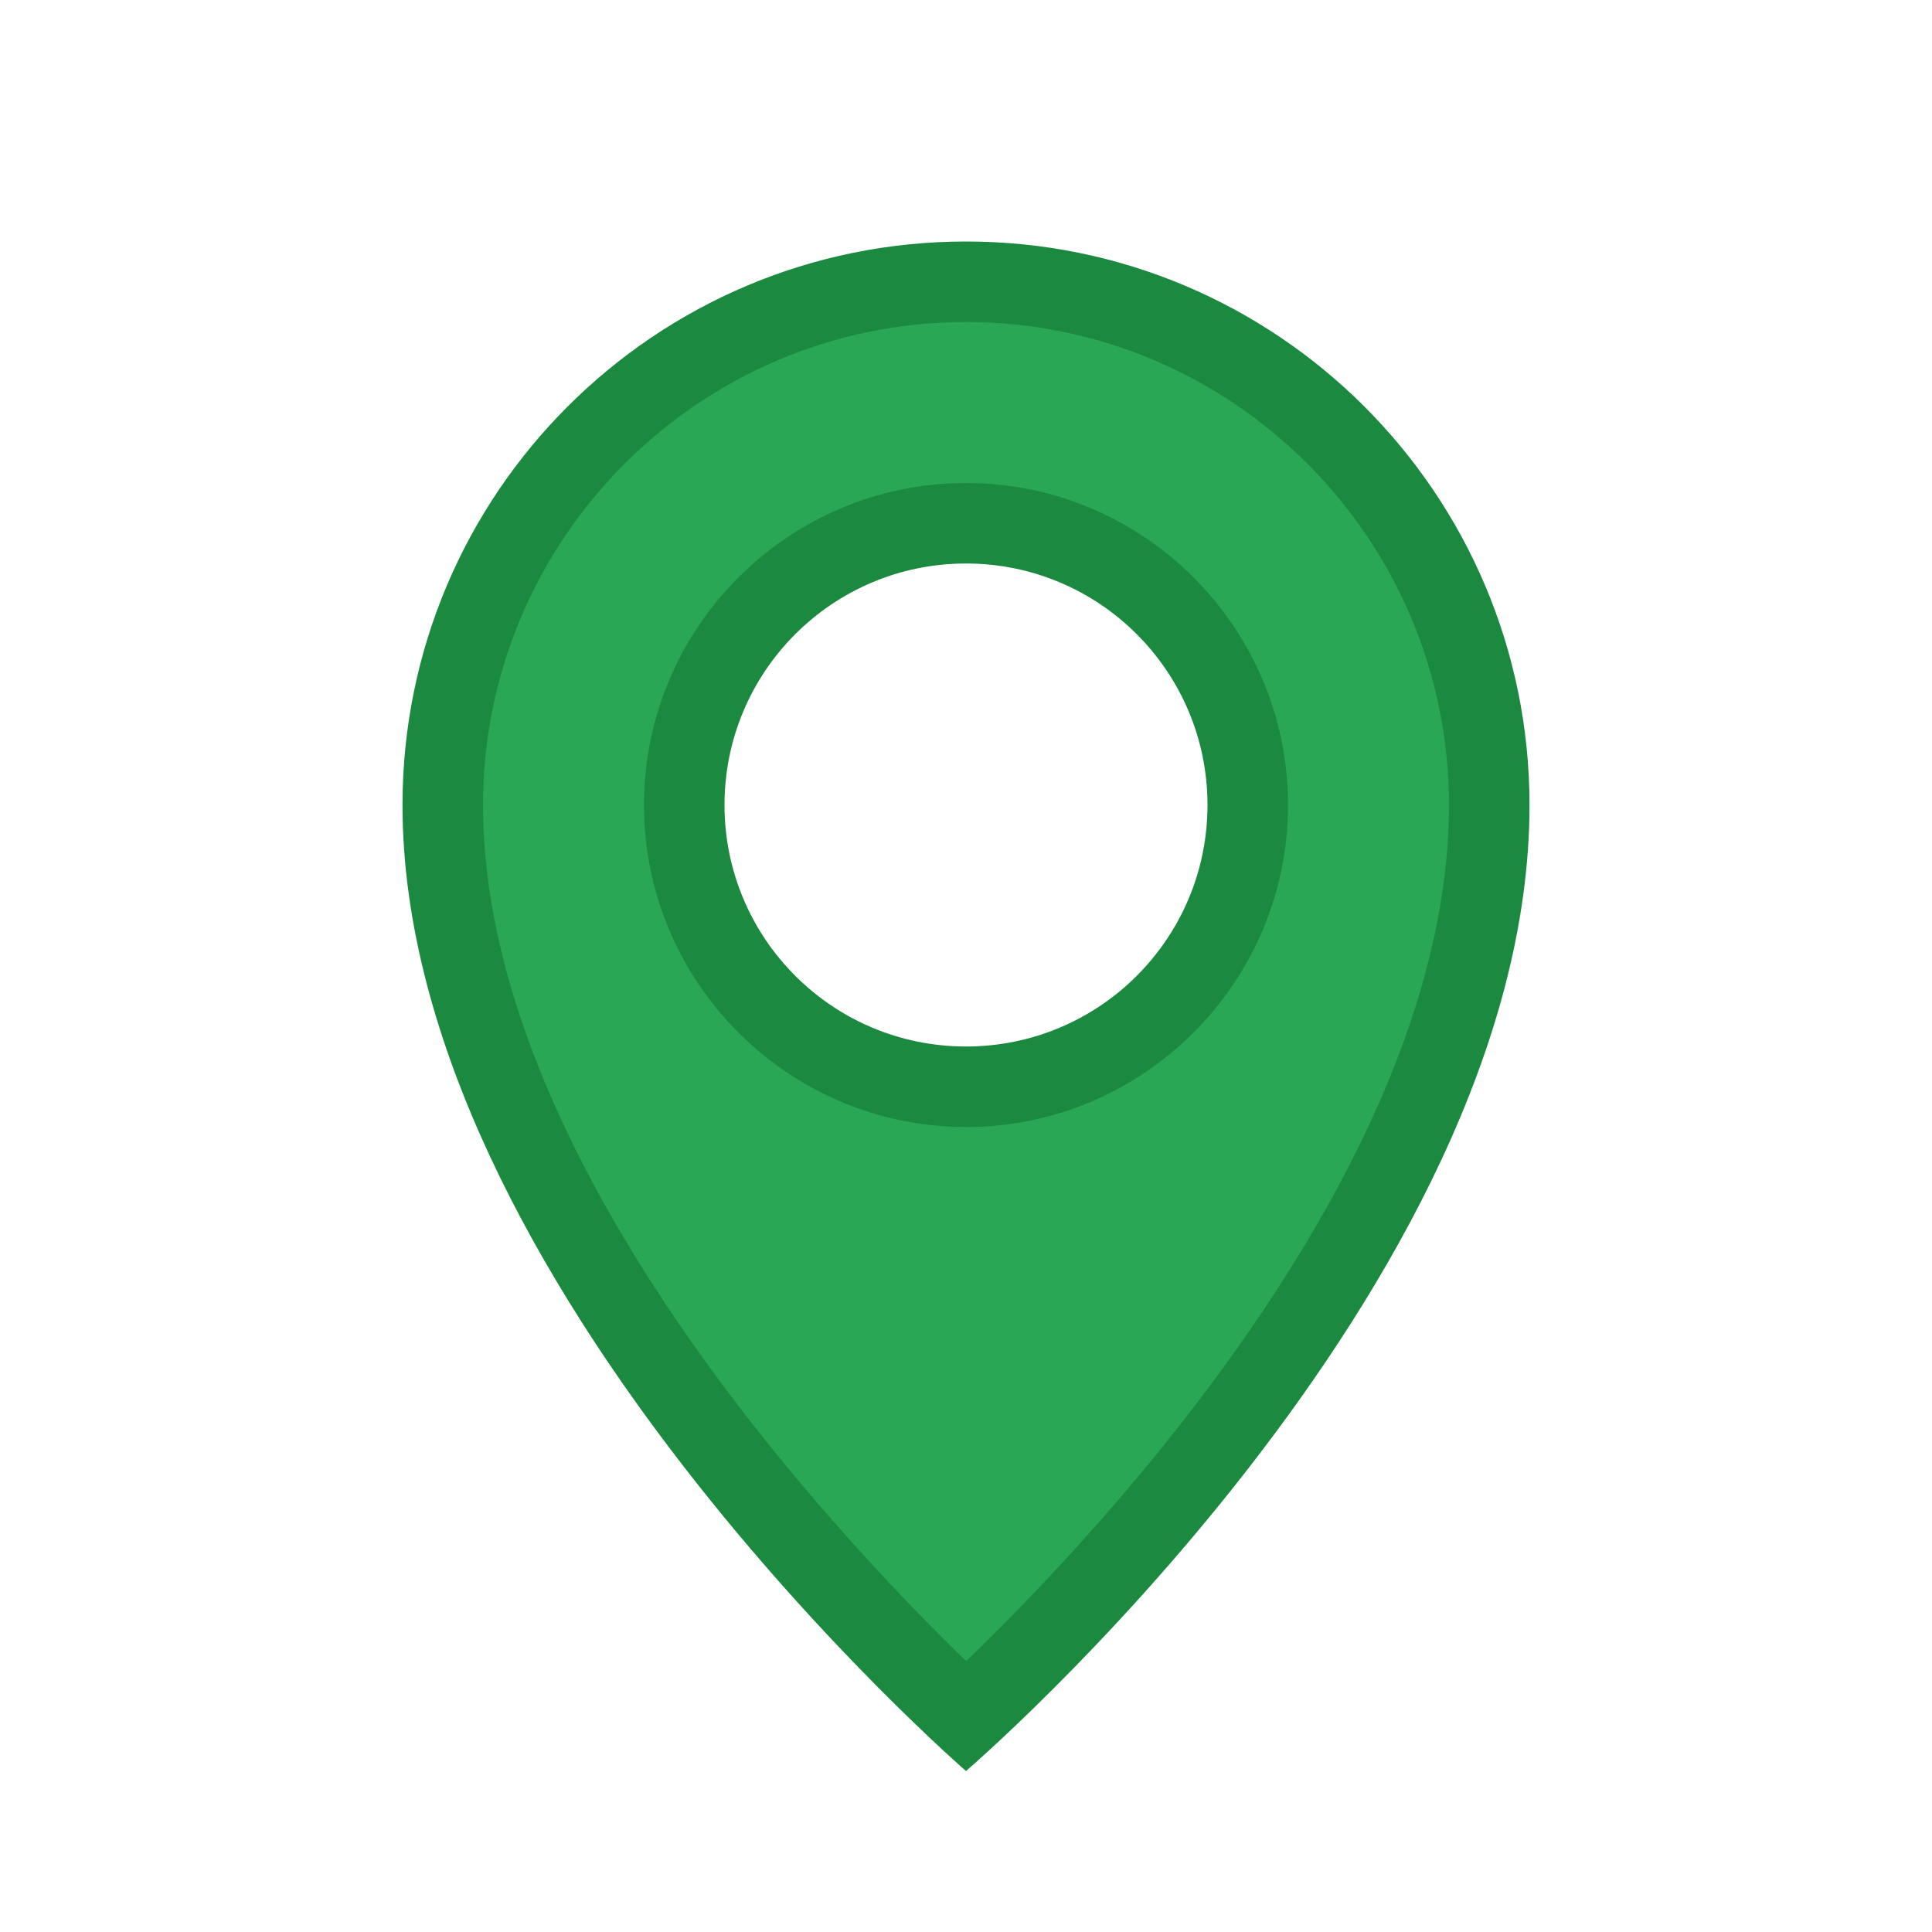 <?xml version="1.0"?><svg xmlns="http://www.w3.org/2000/svg" width="960" height="960" viewBox="0 0 960 960"><path fill="#29A754" d="m480 853c-54.3-50.9-260-256.3-260-453 0-143.4 116.6-260 260-260s260 116.6 260 260c0 198.7-205.5 402.5-260 453z m0-593c-77.2 0-140 62.8-140 140s62.8 140 140 140 140-62.8 140-140-62.8-140-140-140z"></path><path fill="#1B8940" d="m480 160c132.3 0 240 107.7 240 240 0 177-172.8 360.8-239.9 425.4-67.1-65-240.1-249.8-240.1-425.4 0-132.3 107.7-240 240-240z m0 400c88.2 0 160-71.8 160-160s-71.8-160-160-160-160 71.8-160 160 71.8 160 160 160z m0-440c-154.6 0-280 125.4-280 280 0 237.5 280 480 280 480s280-240 280-480c0-154.6-125.4-280-280-280z m0 400c-66.3 0-120-53.7-120-120s53.7-120 120-120 120 53.7 120 120-53.7 120-120 120z"></path></svg>